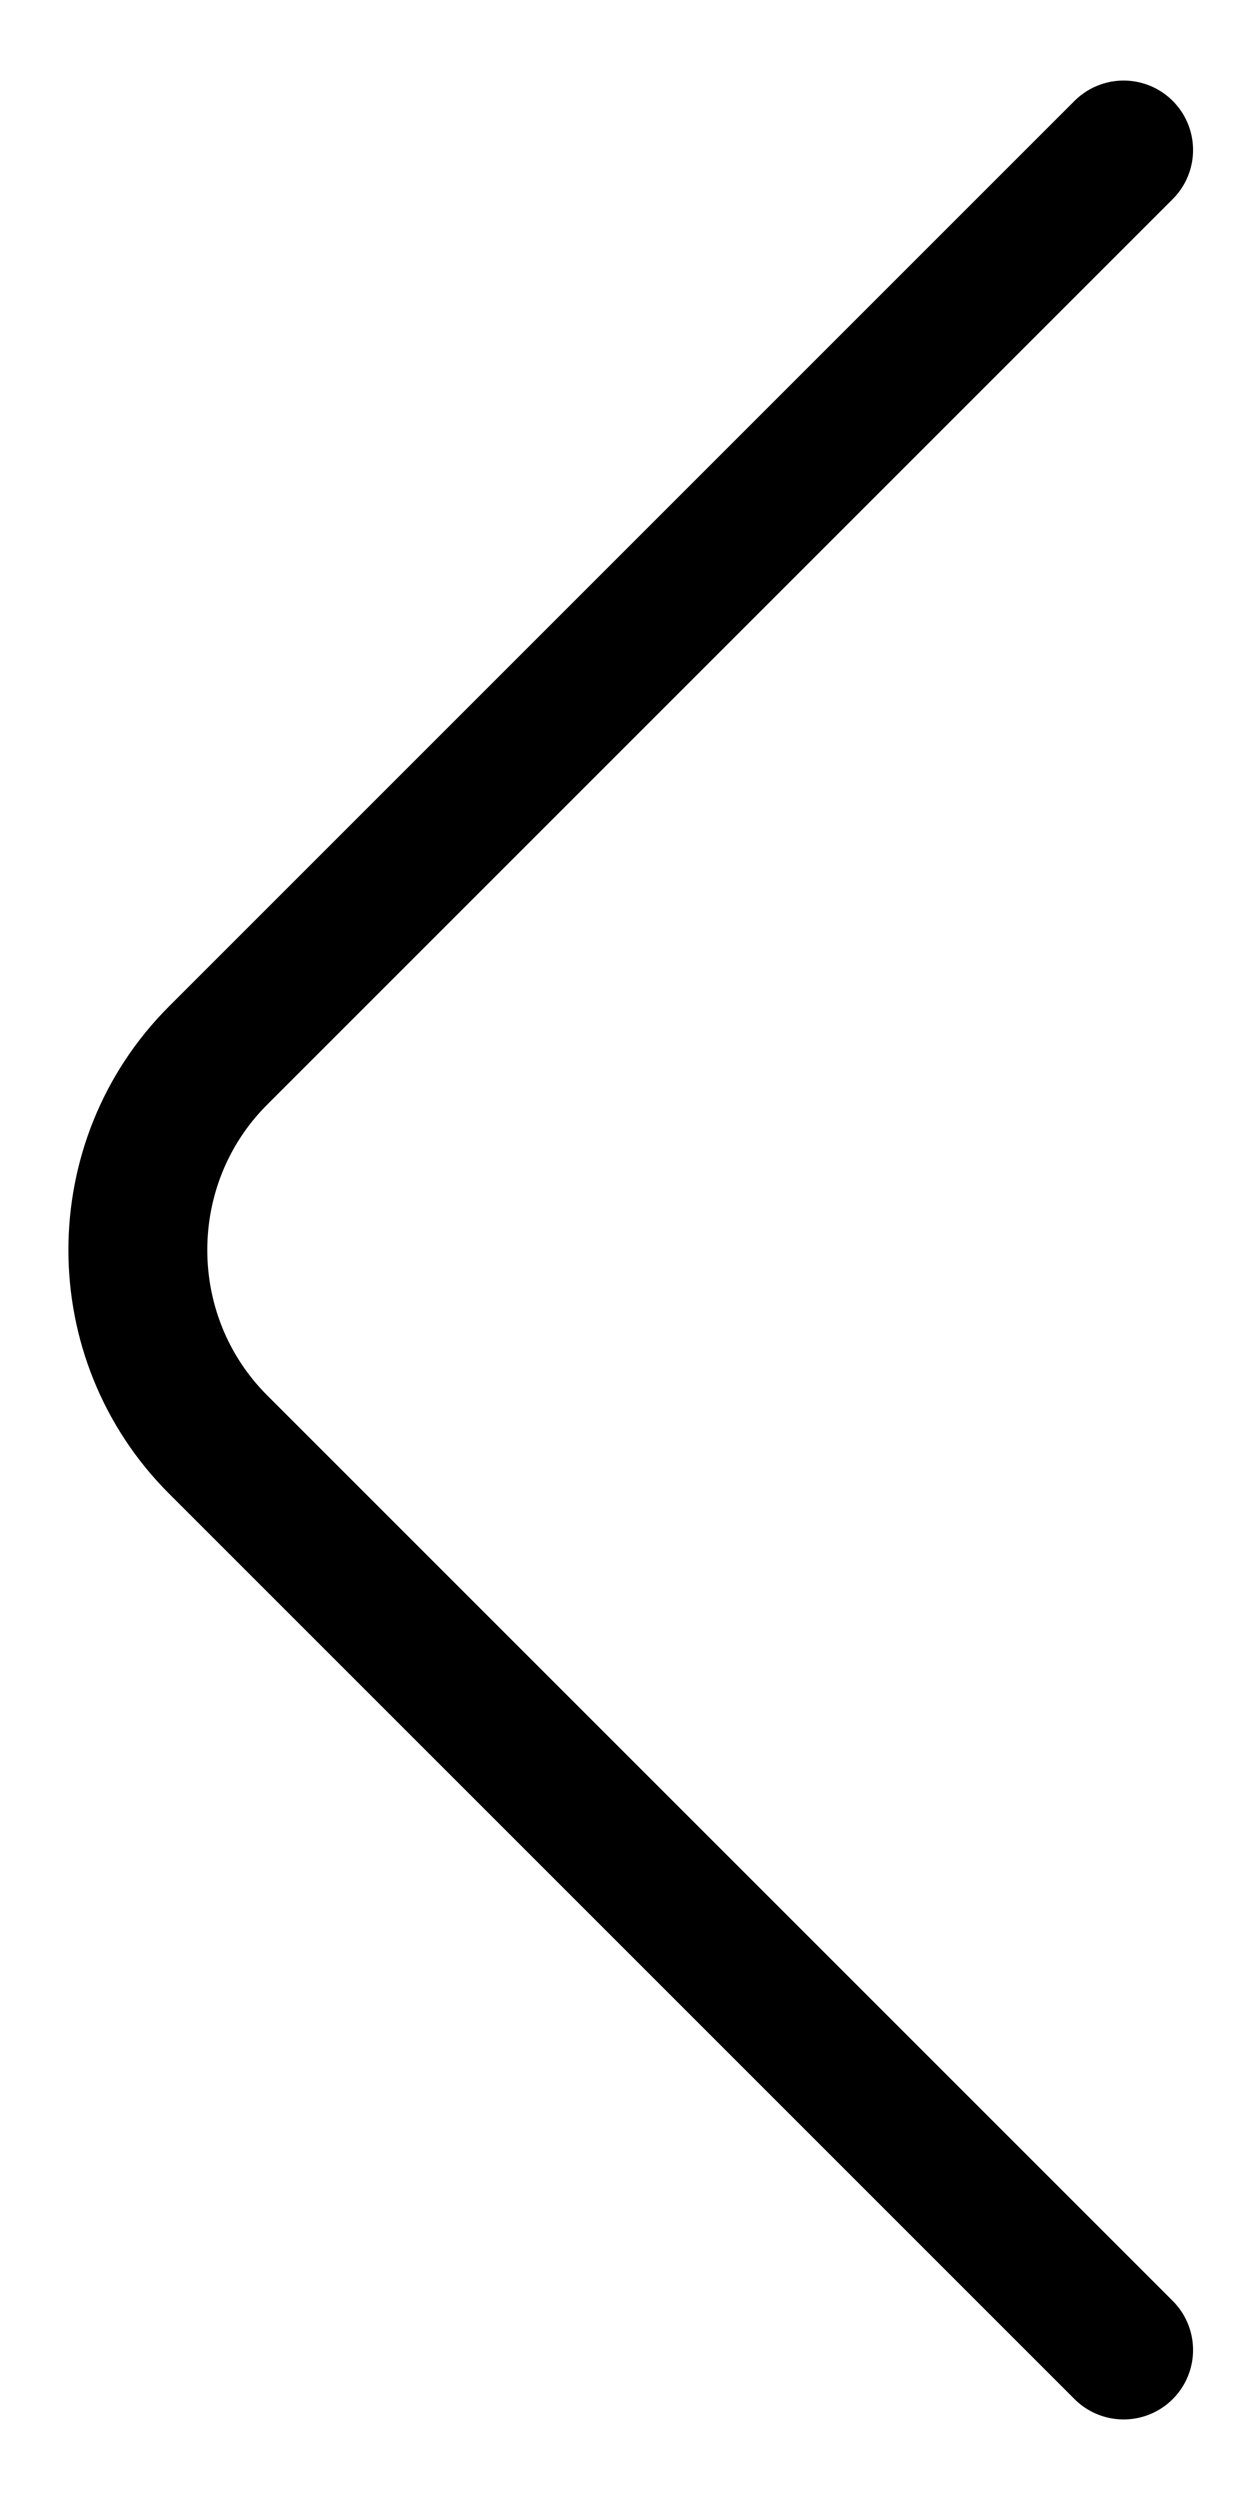 <svg width="9" height="18" viewBox="0 0 9 18" fill="none" xmlns="http://www.w3.org/2000/svg">
<path d="M8.09 1.08L1.57 7.6C0.8 8.37 0.8 9.63 1.57 10.4L8.09 16.92" stroke="#000" stroke-width="1" stroke-miterlimit="10" stroke-linecap="round" stroke-linejoin="round"/>
</svg>
